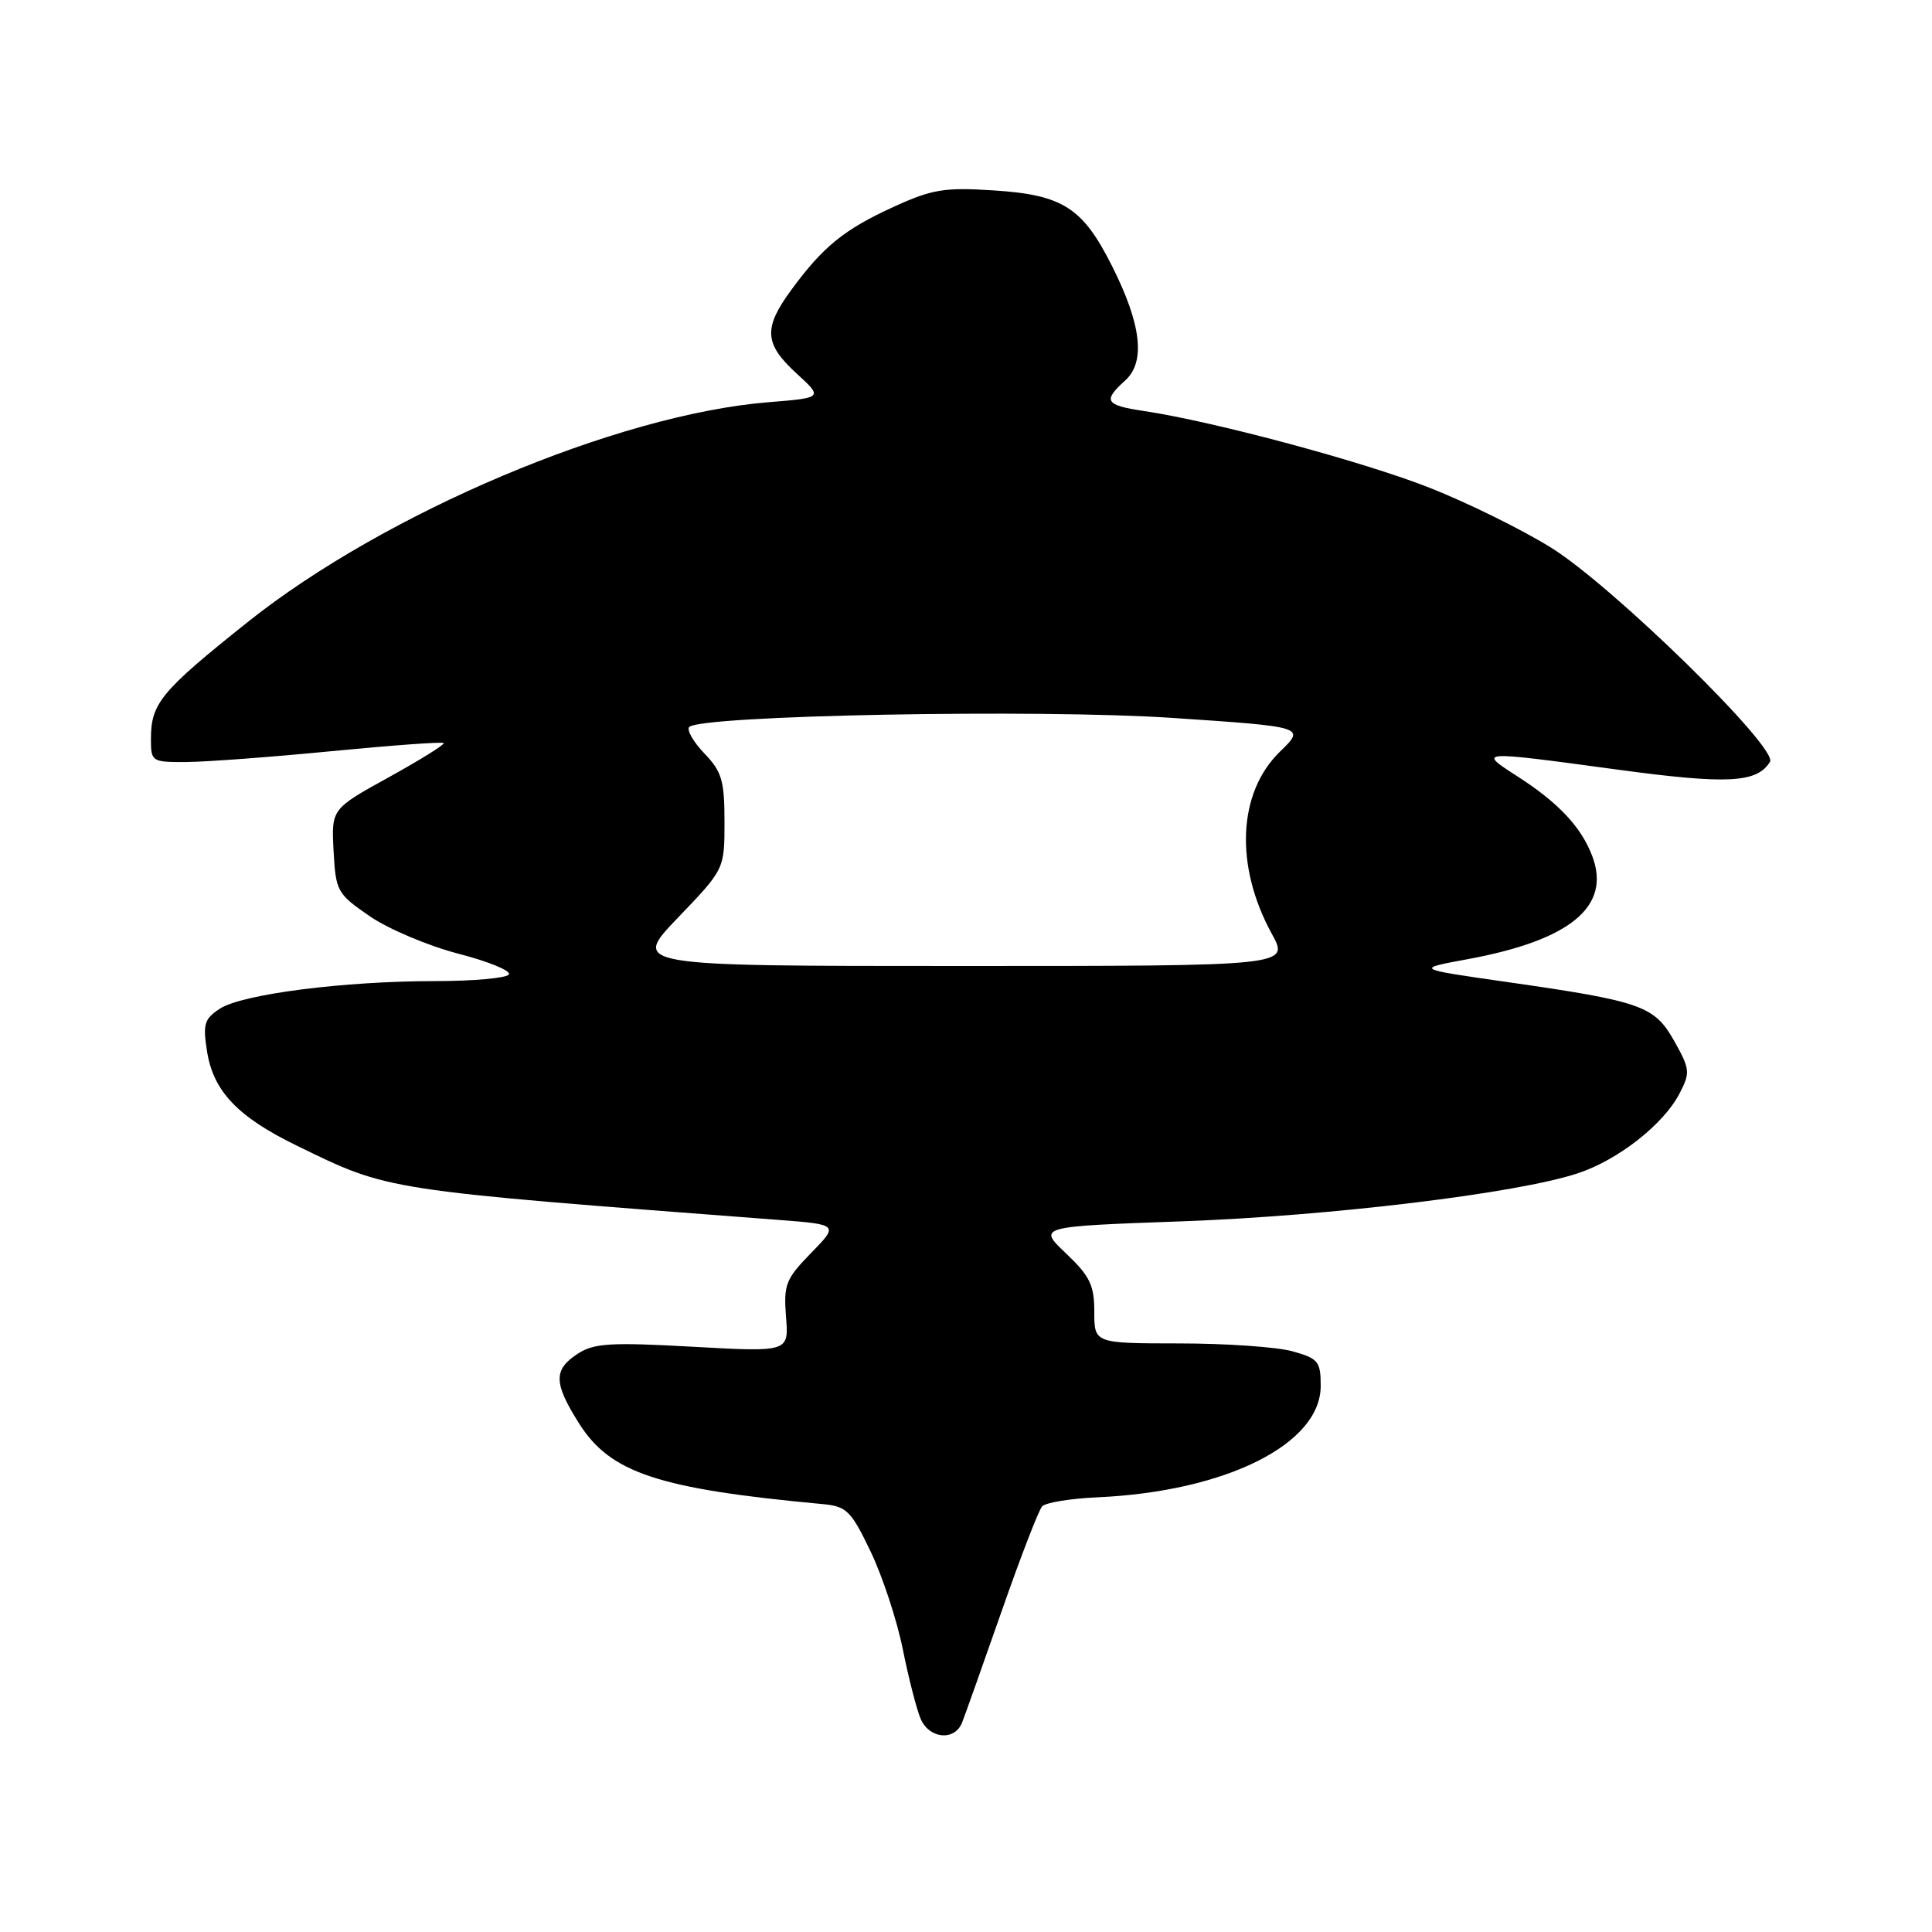 <?xml version="1.0" encoding="UTF-8" standalone="no"?>
<!DOCTYPE svg PUBLIC "-//W3C//DTD SVG 1.1//EN" "http://www.w3.org/Graphics/SVG/1.1/DTD/svg11.dtd" >
<svg xmlns="http://www.w3.org/2000/svg" xmlns:xlink="http://www.w3.org/1999/xlink" version="1.1" viewBox="0 0 256 256">
 <g >
 <path fill="currentColor"
d=" M 127.48 228.25 C 127.86 227.29 130.22 220.65 132.72 213.50 C 135.22 206.35 137.63 200.09 138.09 199.60 C 138.54 199.10 141.85 198.56 145.45 198.40 C 162.43 197.63 175.00 191.35 175.00 183.65 C 175.00 180.39 174.68 180.01 171.25 179.05 C 169.19 178.48 162.44 178.01 156.25 178.01 C 145.00 178.00 145.00 178.00 145.00 173.82 C 145.00 170.29 144.42 169.09 141.25 166.08 C 137.50 162.52 137.50 162.52 156.69 161.83 C 176.39 161.11 200.99 158.13 209.03 155.48 C 214.41 153.71 220.44 148.98 222.56 144.87 C 223.98 142.13 223.93 141.65 221.85 137.95 C 219.22 133.27 217.55 132.68 199.61 130.11 C 187.50 128.38 187.50 128.38 194.50 127.09 C 208.11 124.58 213.51 120.10 210.98 113.43 C 209.52 109.58 206.50 106.36 201.05 102.86 C 195.77 99.46 195.74 99.46 214.35 101.98 C 228.89 103.95 232.80 103.75 234.53 100.95 C 235.66 99.13 213.66 77.61 205.50 72.55 C 201.65 70.16 194.44 66.61 189.48 64.65 C 180.73 61.19 160.87 55.85 151.57 54.46 C 146.44 53.69 146.09 53.13 149.10 50.41 C 151.82 47.95 151.24 42.96 147.33 35.21 C 143.45 27.50 140.81 25.82 131.68 25.23 C 125.12 24.81 123.52 25.07 118.36 27.43 C 111.84 30.42 109.08 32.66 104.86 38.40 C 101.13 43.49 101.25 45.54 105.53 49.47 C 109.07 52.71 109.07 52.71 101.78 53.30 C 81.77 54.93 50.98 67.94 32.79 82.45 C 21.30 91.62 20.00 93.19 20.00 97.93 C 20.00 100.93 20.11 101.00 24.75 100.97 C 27.36 100.95 36.02 100.31 43.98 99.53 C 51.94 98.76 58.61 98.27 58.79 98.46 C 58.97 98.64 55.70 100.68 51.52 102.99 C 43.91 107.19 43.91 107.19 44.20 112.75 C 44.49 118.10 44.67 118.43 49.00 121.41 C 51.48 123.11 56.76 125.34 60.74 126.37 C 64.72 127.40 67.73 128.63 67.43 129.12 C 67.13 129.60 62.73 130.00 57.66 130.00 C 45.57 130.00 32.10 131.73 29.14 133.65 C 27.06 135.01 26.86 135.70 27.44 139.35 C 28.28 144.61 31.52 148.01 39.36 151.82 C 51.64 157.80 50.54 157.63 102.83 161.62 C 111.16 162.25 111.16 162.25 107.47 166.03 C 104.11 169.48 103.82 170.21 104.15 174.48 C 104.53 179.16 104.53 179.16 91.78 178.45 C 80.83 177.84 78.68 177.98 76.52 179.40 C 73.31 181.50 73.35 183.26 76.74 188.63 C 80.89 195.18 87.23 197.28 109.00 199.30 C 112.18 199.60 112.76 200.16 115.35 205.56 C 116.92 208.83 118.84 214.65 119.62 218.50 C 120.39 222.35 121.46 226.51 121.99 227.75 C 123.14 230.42 126.50 230.73 127.48 228.25 Z  M 89.84 121.59 C 96.00 115.17 96.00 115.17 96.00 108.89 C 96.00 103.44 95.65 102.24 93.32 99.82 C 91.85 98.28 90.96 96.71 91.33 96.33 C 92.88 94.78 137.56 93.94 155.24 95.12 C 172.99 96.31 172.99 96.31 169.60 99.60 C 164.01 105.03 163.58 114.73 168.53 123.75 C 170.86 128.00 170.86 128.00 127.27 128.00 C 83.68 128.00 83.68 128.00 89.84 121.59 Z "/>
</g>
</svg>